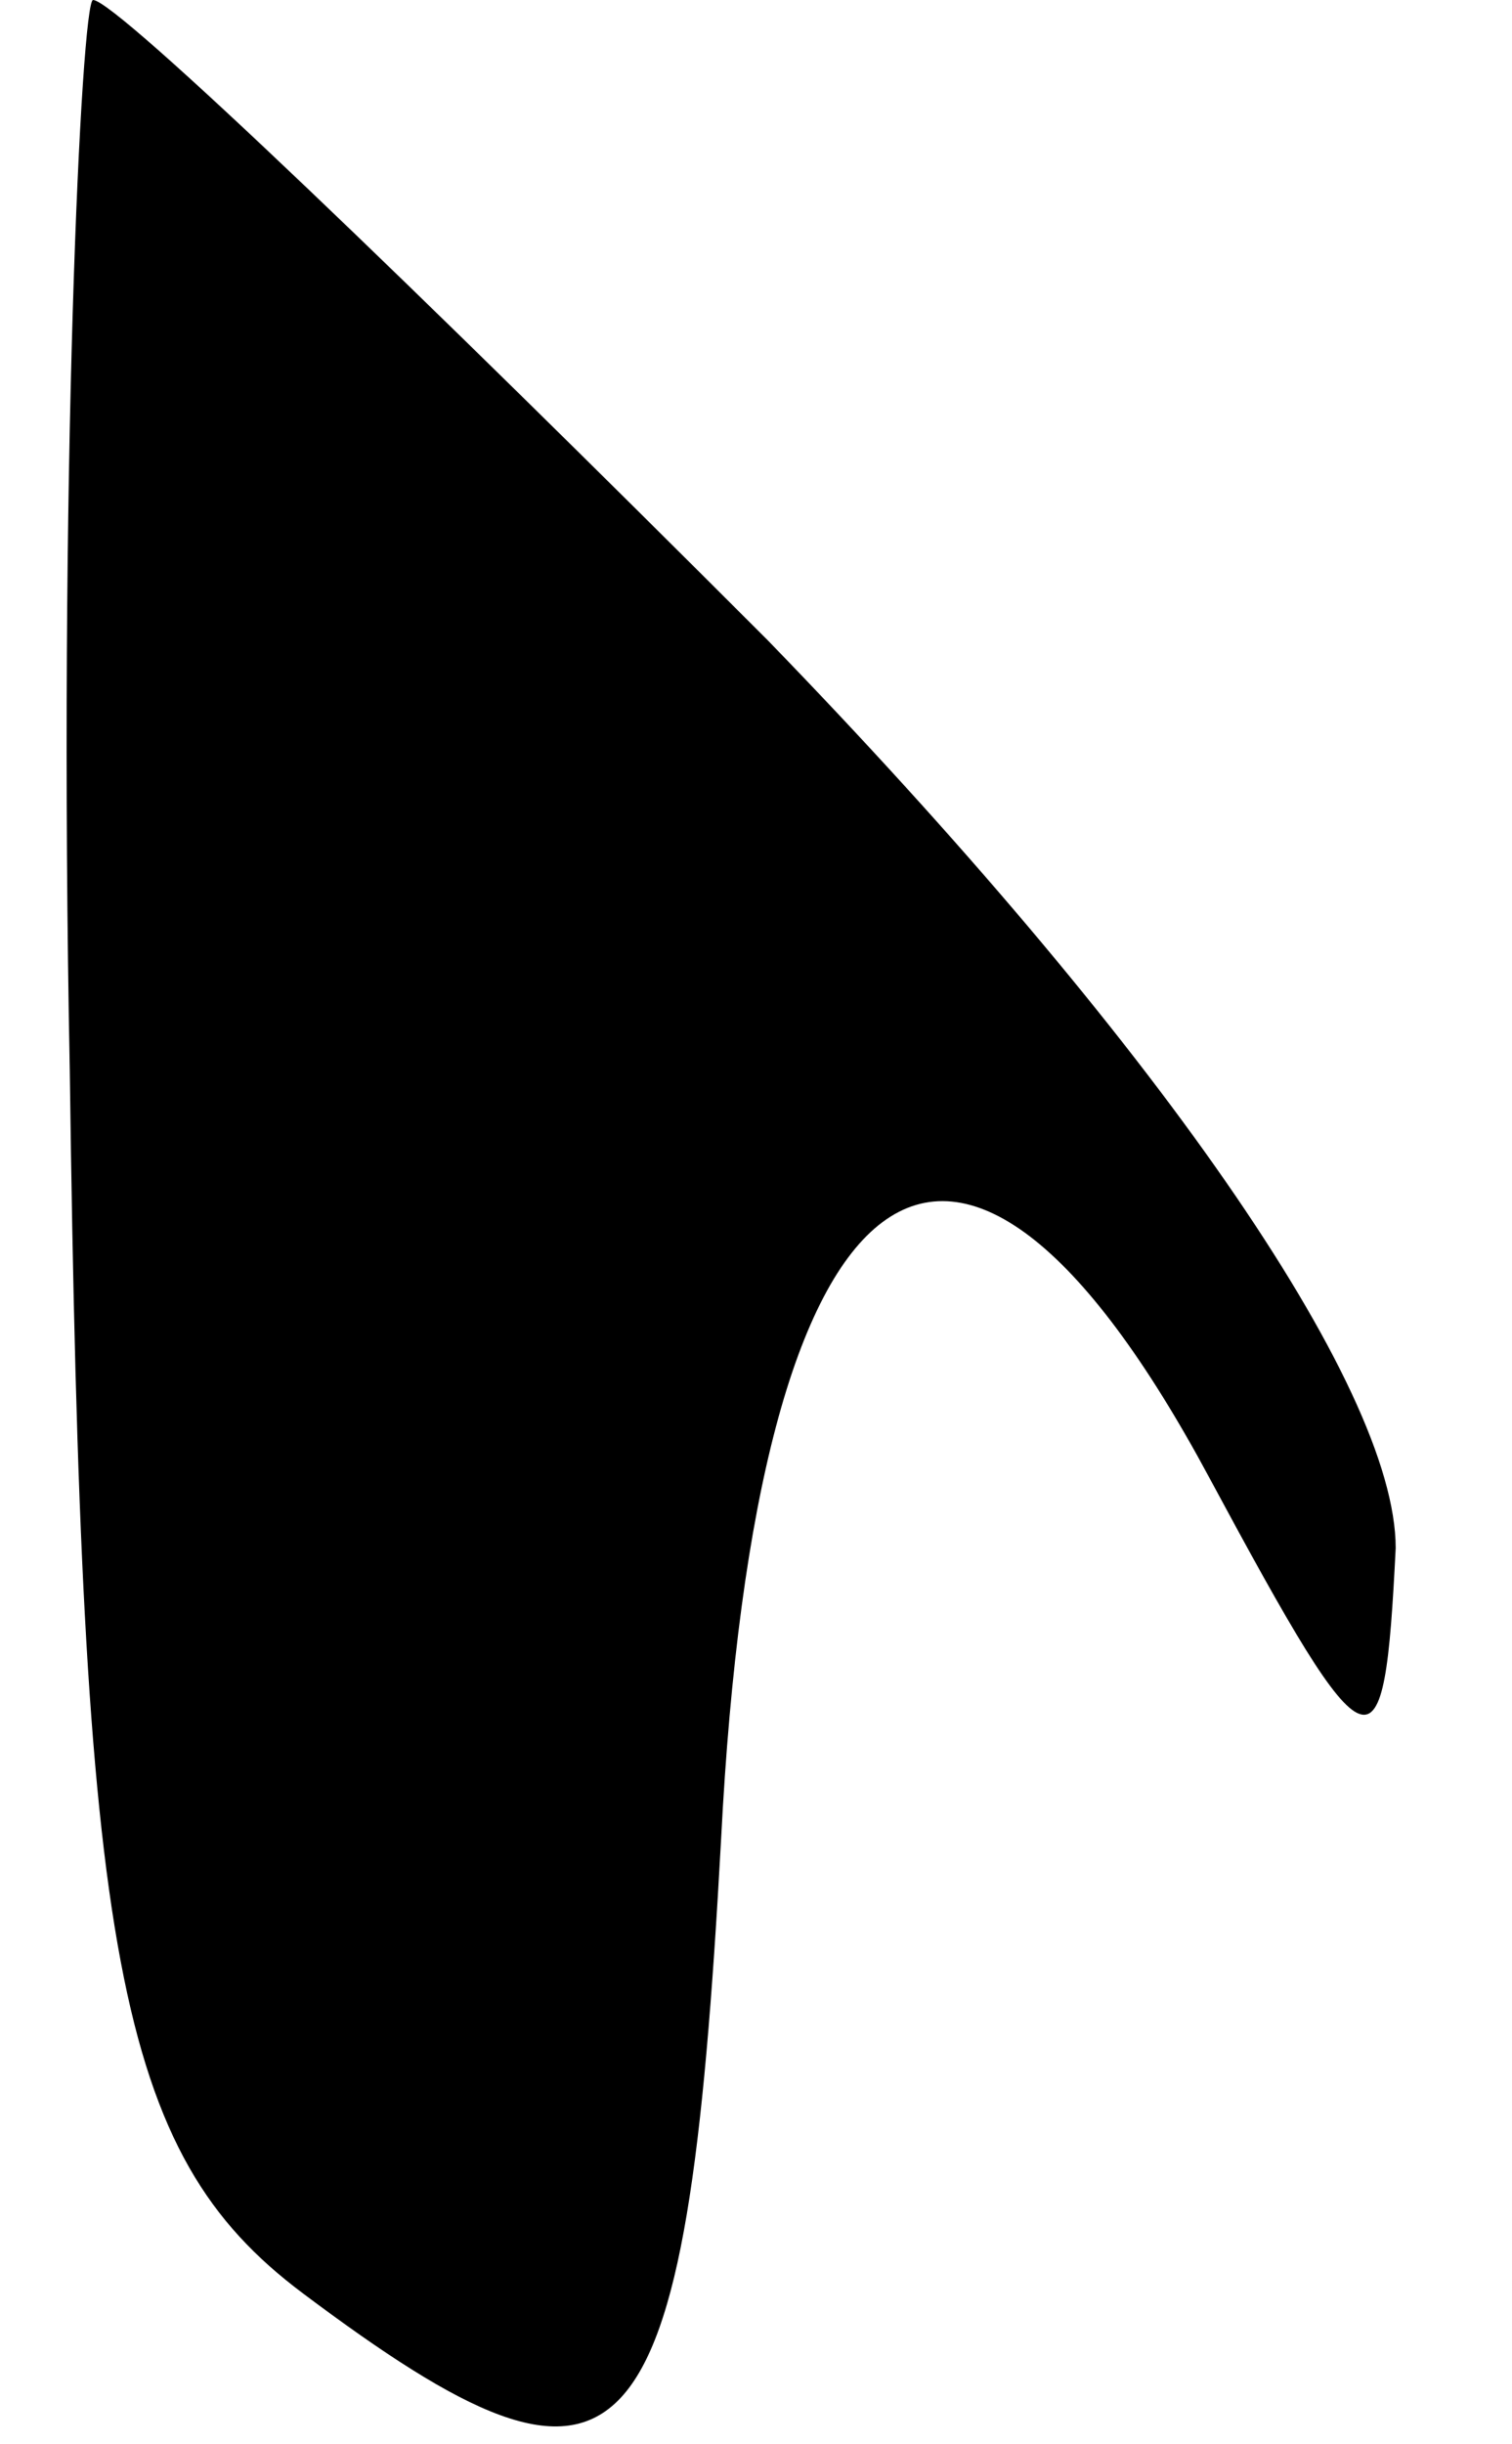 <?xml version="1.0" standalone="no"?>
<!DOCTYPE svg PUBLIC "-//W3C//DTD SVG 20010904//EN"
 "http://www.w3.org/TR/2001/REC-SVG-20010904/DTD/svg10.dtd">
<svg version="1.0" xmlns="http://www.w3.org/2000/svg"
 width="13pt" height="21pt" viewBox="0 0 13 21"
 preserveAspectRatio="xMidYMid meet">
<g transform="translate(0,21) scale(0.1,-0.1)"
fill="#000000" stroke="none">
<path fill="#000000" stroke="none" d="M6 118 c1 -76 4 -93 20 -105 28 -21 33
-16 36 39 3 59 20 72 42 31 14 -26 15 -26 16 -6 0 14 -21 44 -54 78 -30 30
-56 55 -58 55 -1 0 -3 -41 -2 -92z"/>
</g>
</svg>
